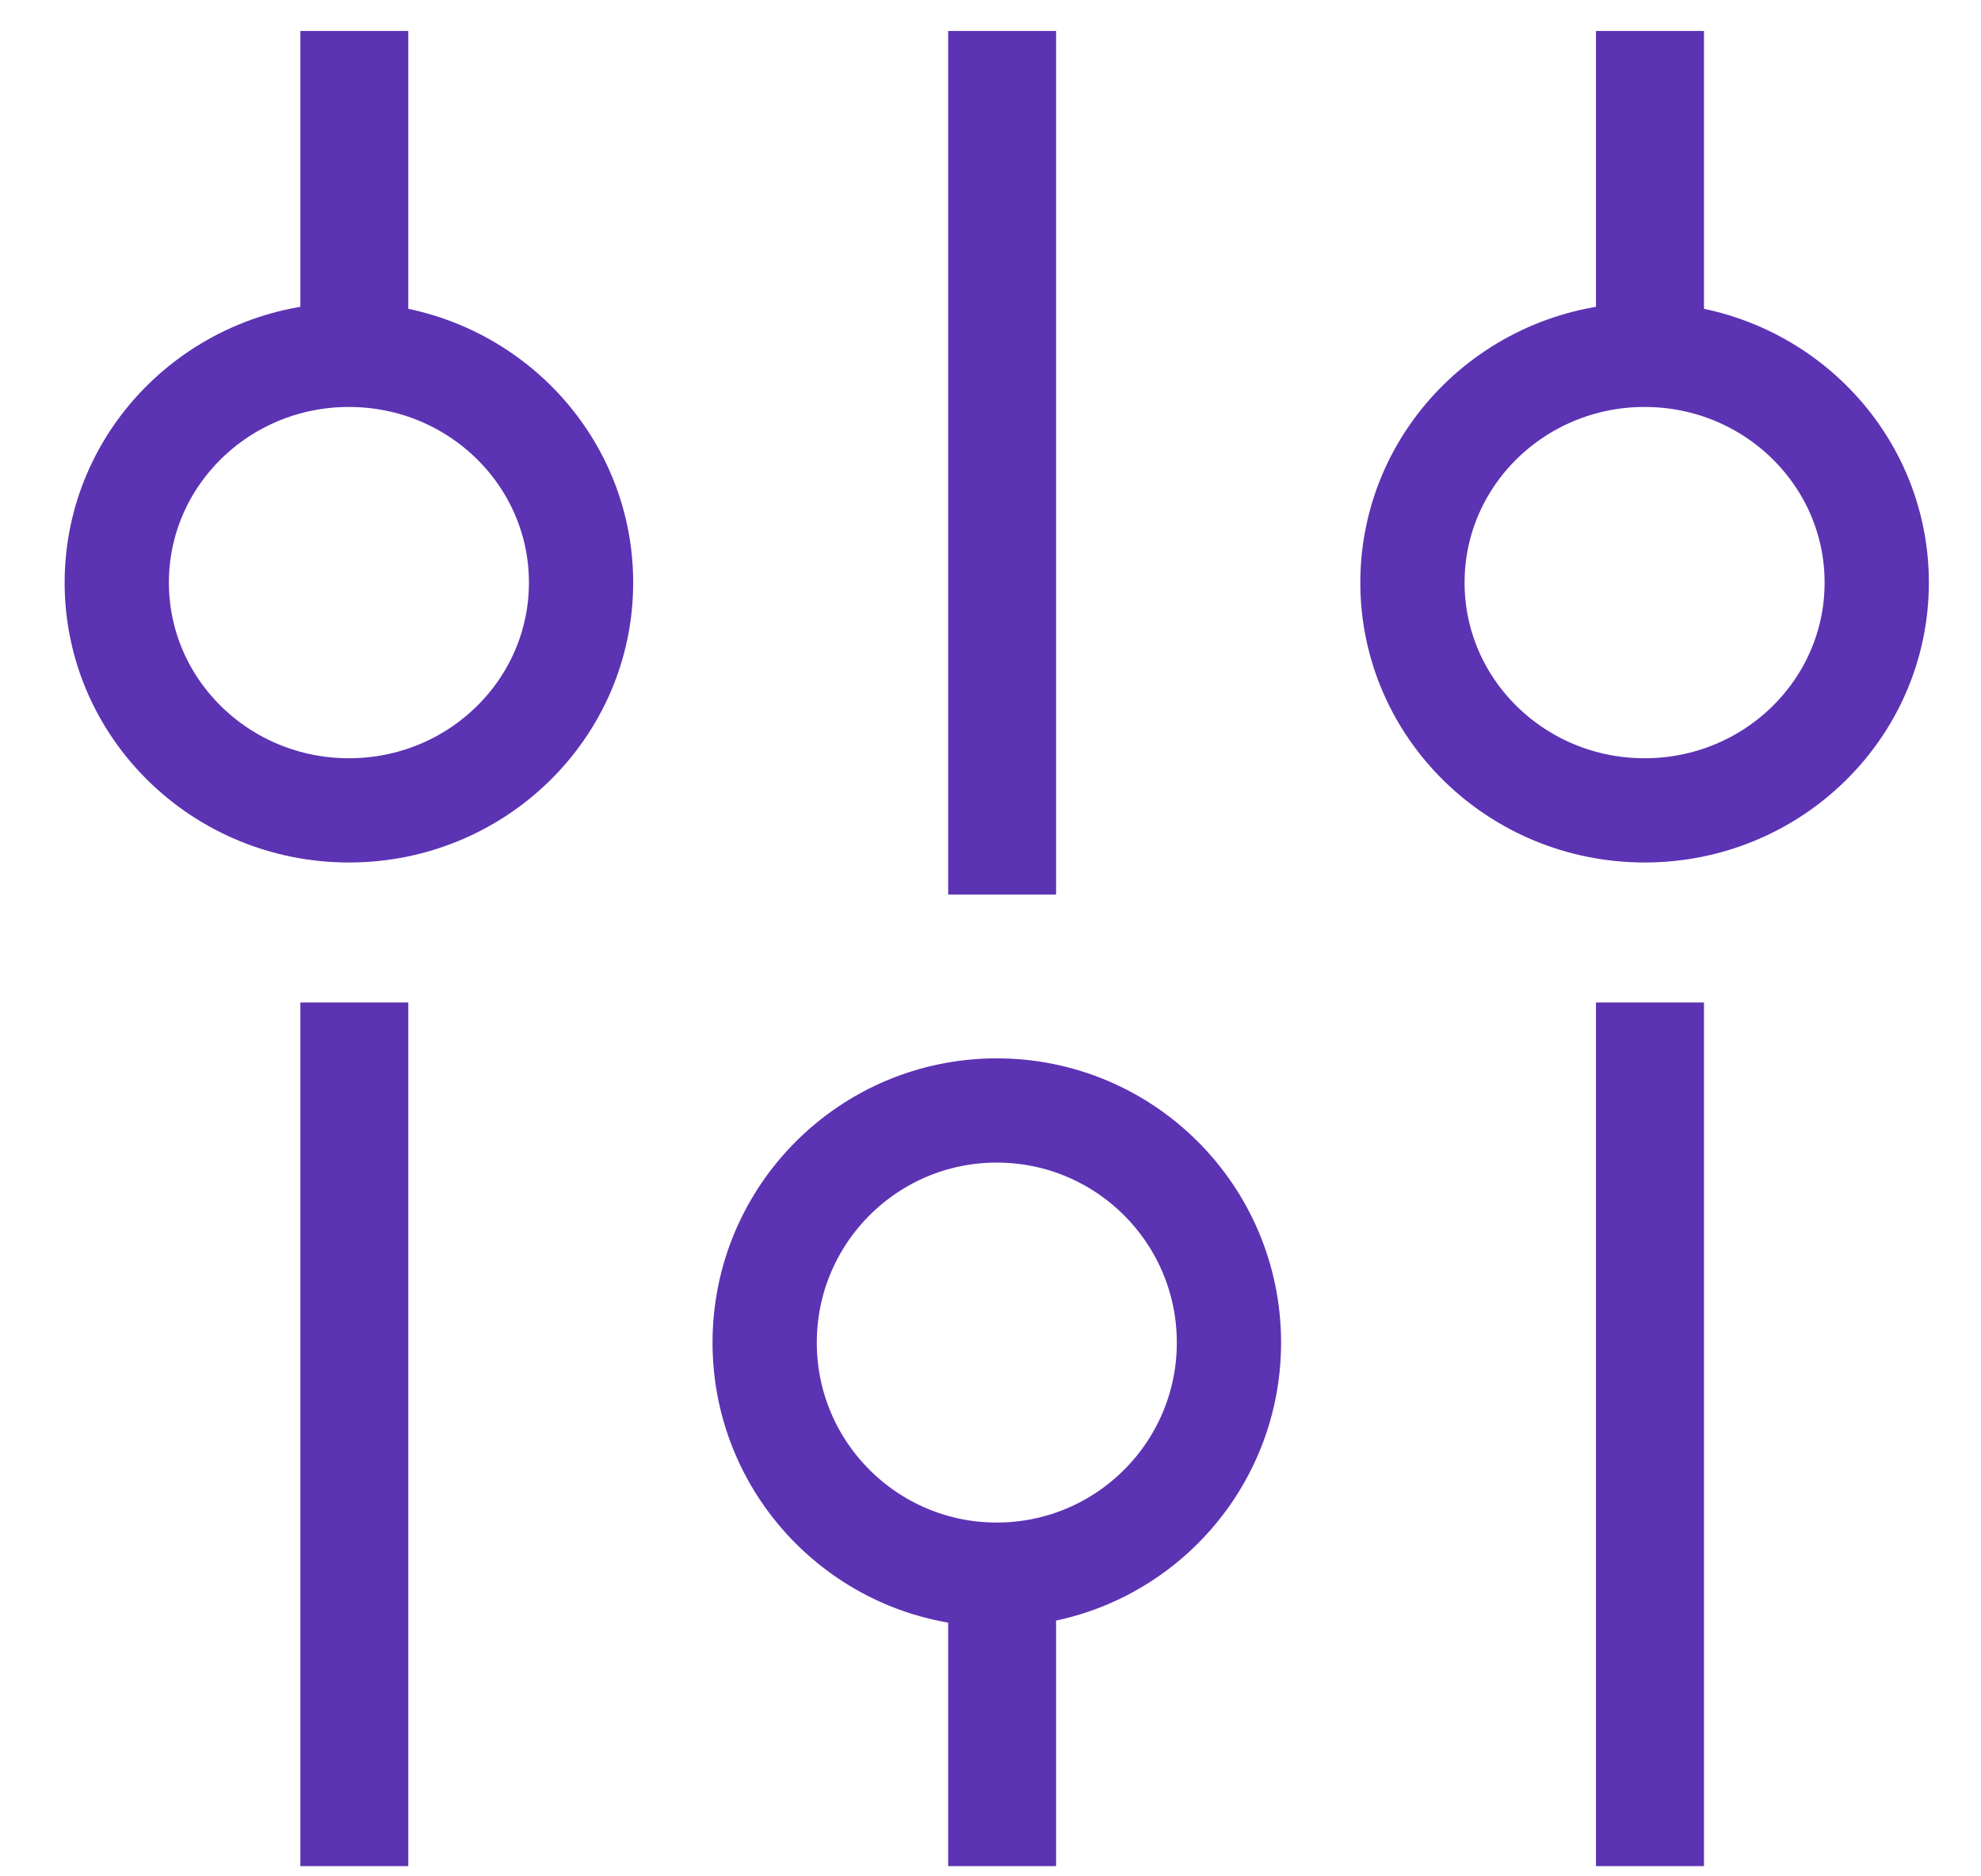 <svg width="19" height="18" viewBox="0 0 19 18" fill="none" xmlns="http://www.w3.org/2000/svg">
<path d="M13.547 5.589C13.547 6.796 14.544 7.774 15.774 7.774C17.003 7.774 18 6.796 18 5.589C18 4.382 17.003 3.404 15.774 3.404C14.544 3.404 13.547 4.382 13.547 5.589Z" stroke="#5C33B3"/>
<path d="M1.12 5.589C1.12 6.796 2.117 7.774 3.347 7.774C4.576 7.774 5.573 6.796 5.573 5.589C5.573 4.382 4.576 3.404 3.347 3.404C2.117 3.404 1.12 4.382 1.12 5.589Z" stroke="#5C33B3"/>
<path d="M7.334 12.88C7.334 14.109 8.331 15.106 9.56 15.106C10.79 15.106 11.787 14.109 11.787 12.88C11.787 11.65 10.79 10.653 9.56 10.653C8.331 10.653 7.334 11.65 7.334 12.88Z" stroke="#5C33B3"/>
<path d="M16.343 0.297V3.404H15.307V0.297L16.343 0.297Z" fill="#5C33B3"/>
<path d="M16.343 9.617V17.902H15.307V9.617H16.343Z" fill="#5C33B3"/>
<path d="M10.129 0.297V8.582H9.094V0.297L10.129 0.297Z" fill="#5C33B3"/>
<path d="M10.129 14.795V17.902H9.094V14.795H10.129Z" fill="#5C33B3"/>
<path d="M3.916 0.297V3.404H2.881V0.297L3.916 0.297Z" fill="#5C33B3"/>
<path d="M3.916 9.617L3.916 17.902H2.881L2.881 9.617H3.916Z" fill="#5C33B3"/>
</svg>
